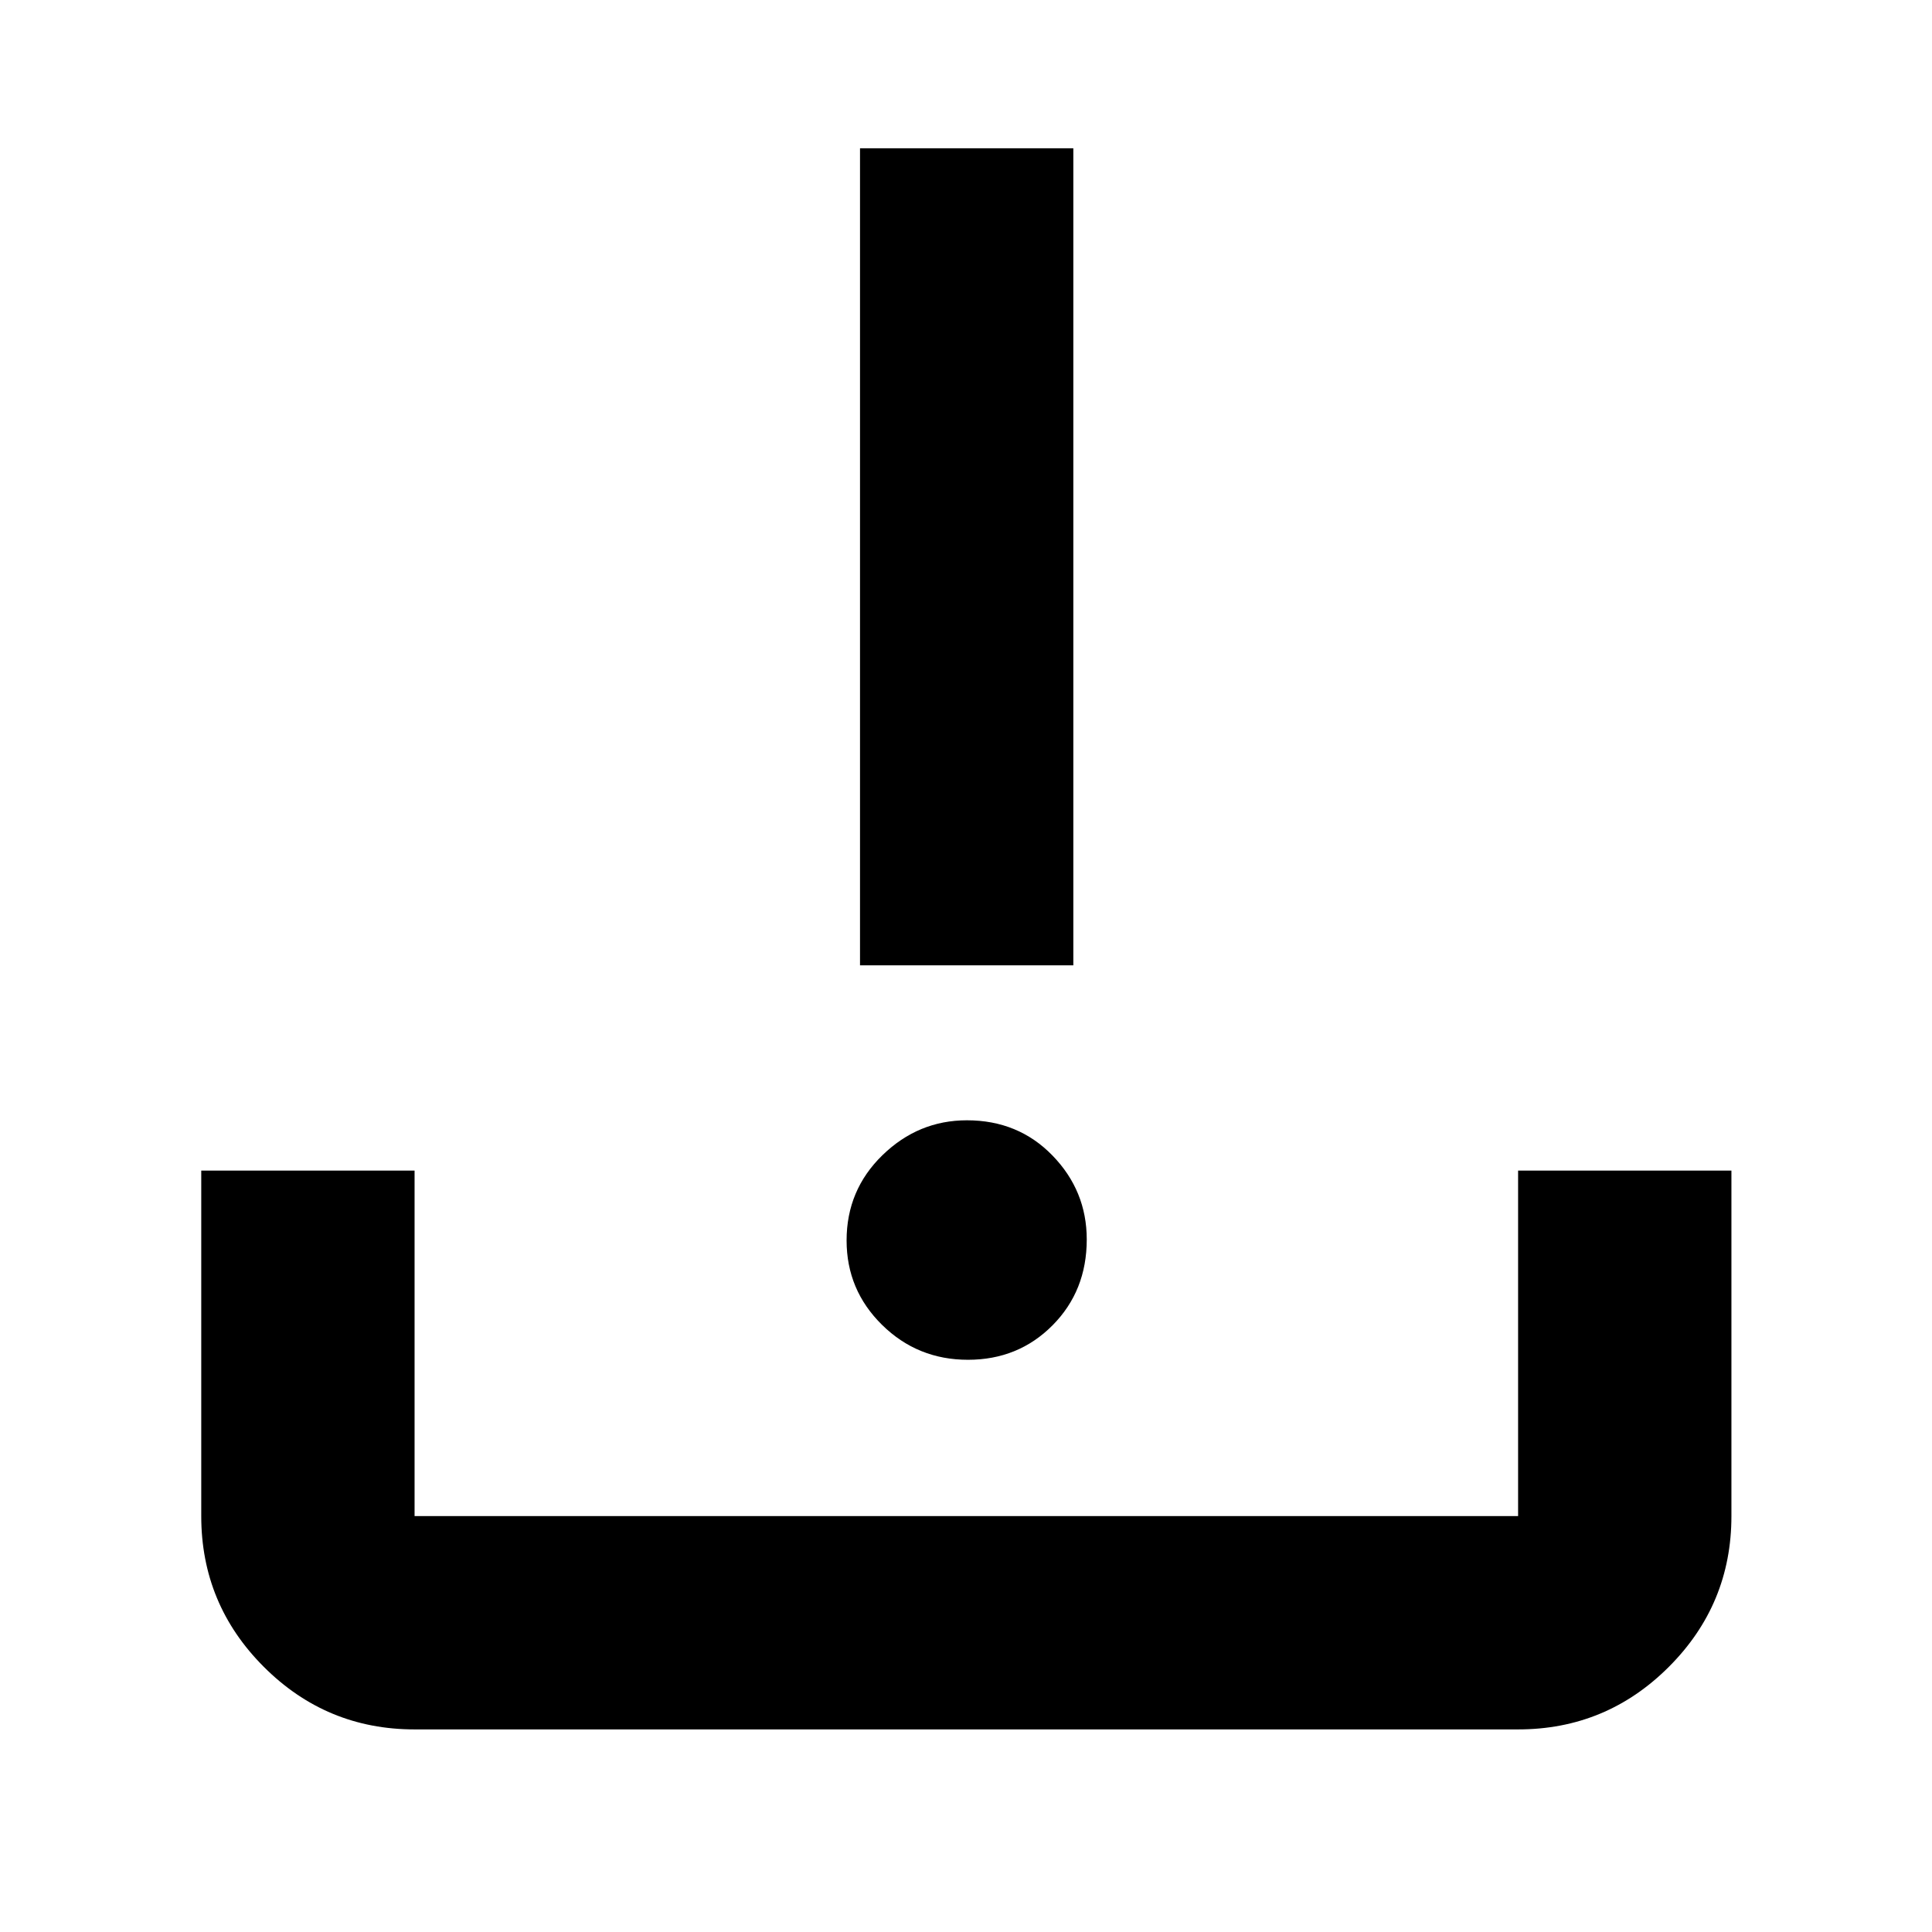 <svg xmlns="http://www.w3.org/2000/svg" height="40" viewBox="0 -960 960 960" width="40"><path d="M205.999-100.667q-43.824 0-74.911-31.087Q100-162.841 100-206.666v-171.666h105.999v171.666h548.335v-171.666h105.999v171.666q0 43.825-31.087 74.912-31.087 31.087-74.912 31.087H205.999Zm274.957-183.666q-25.043 0-42.666-17.34-17.623-17.339-17.623-41.949 0-25.044 17.823-42.377 17.822-17.333 41.966-17.333 25.544 0 42.544 17.533 17 17.533 17 41.677 0 25.543-17 42.666-17 17.123-42.044 17.123Zm-53.622-196v-406h105.999v406H427.334Z"/></svg>